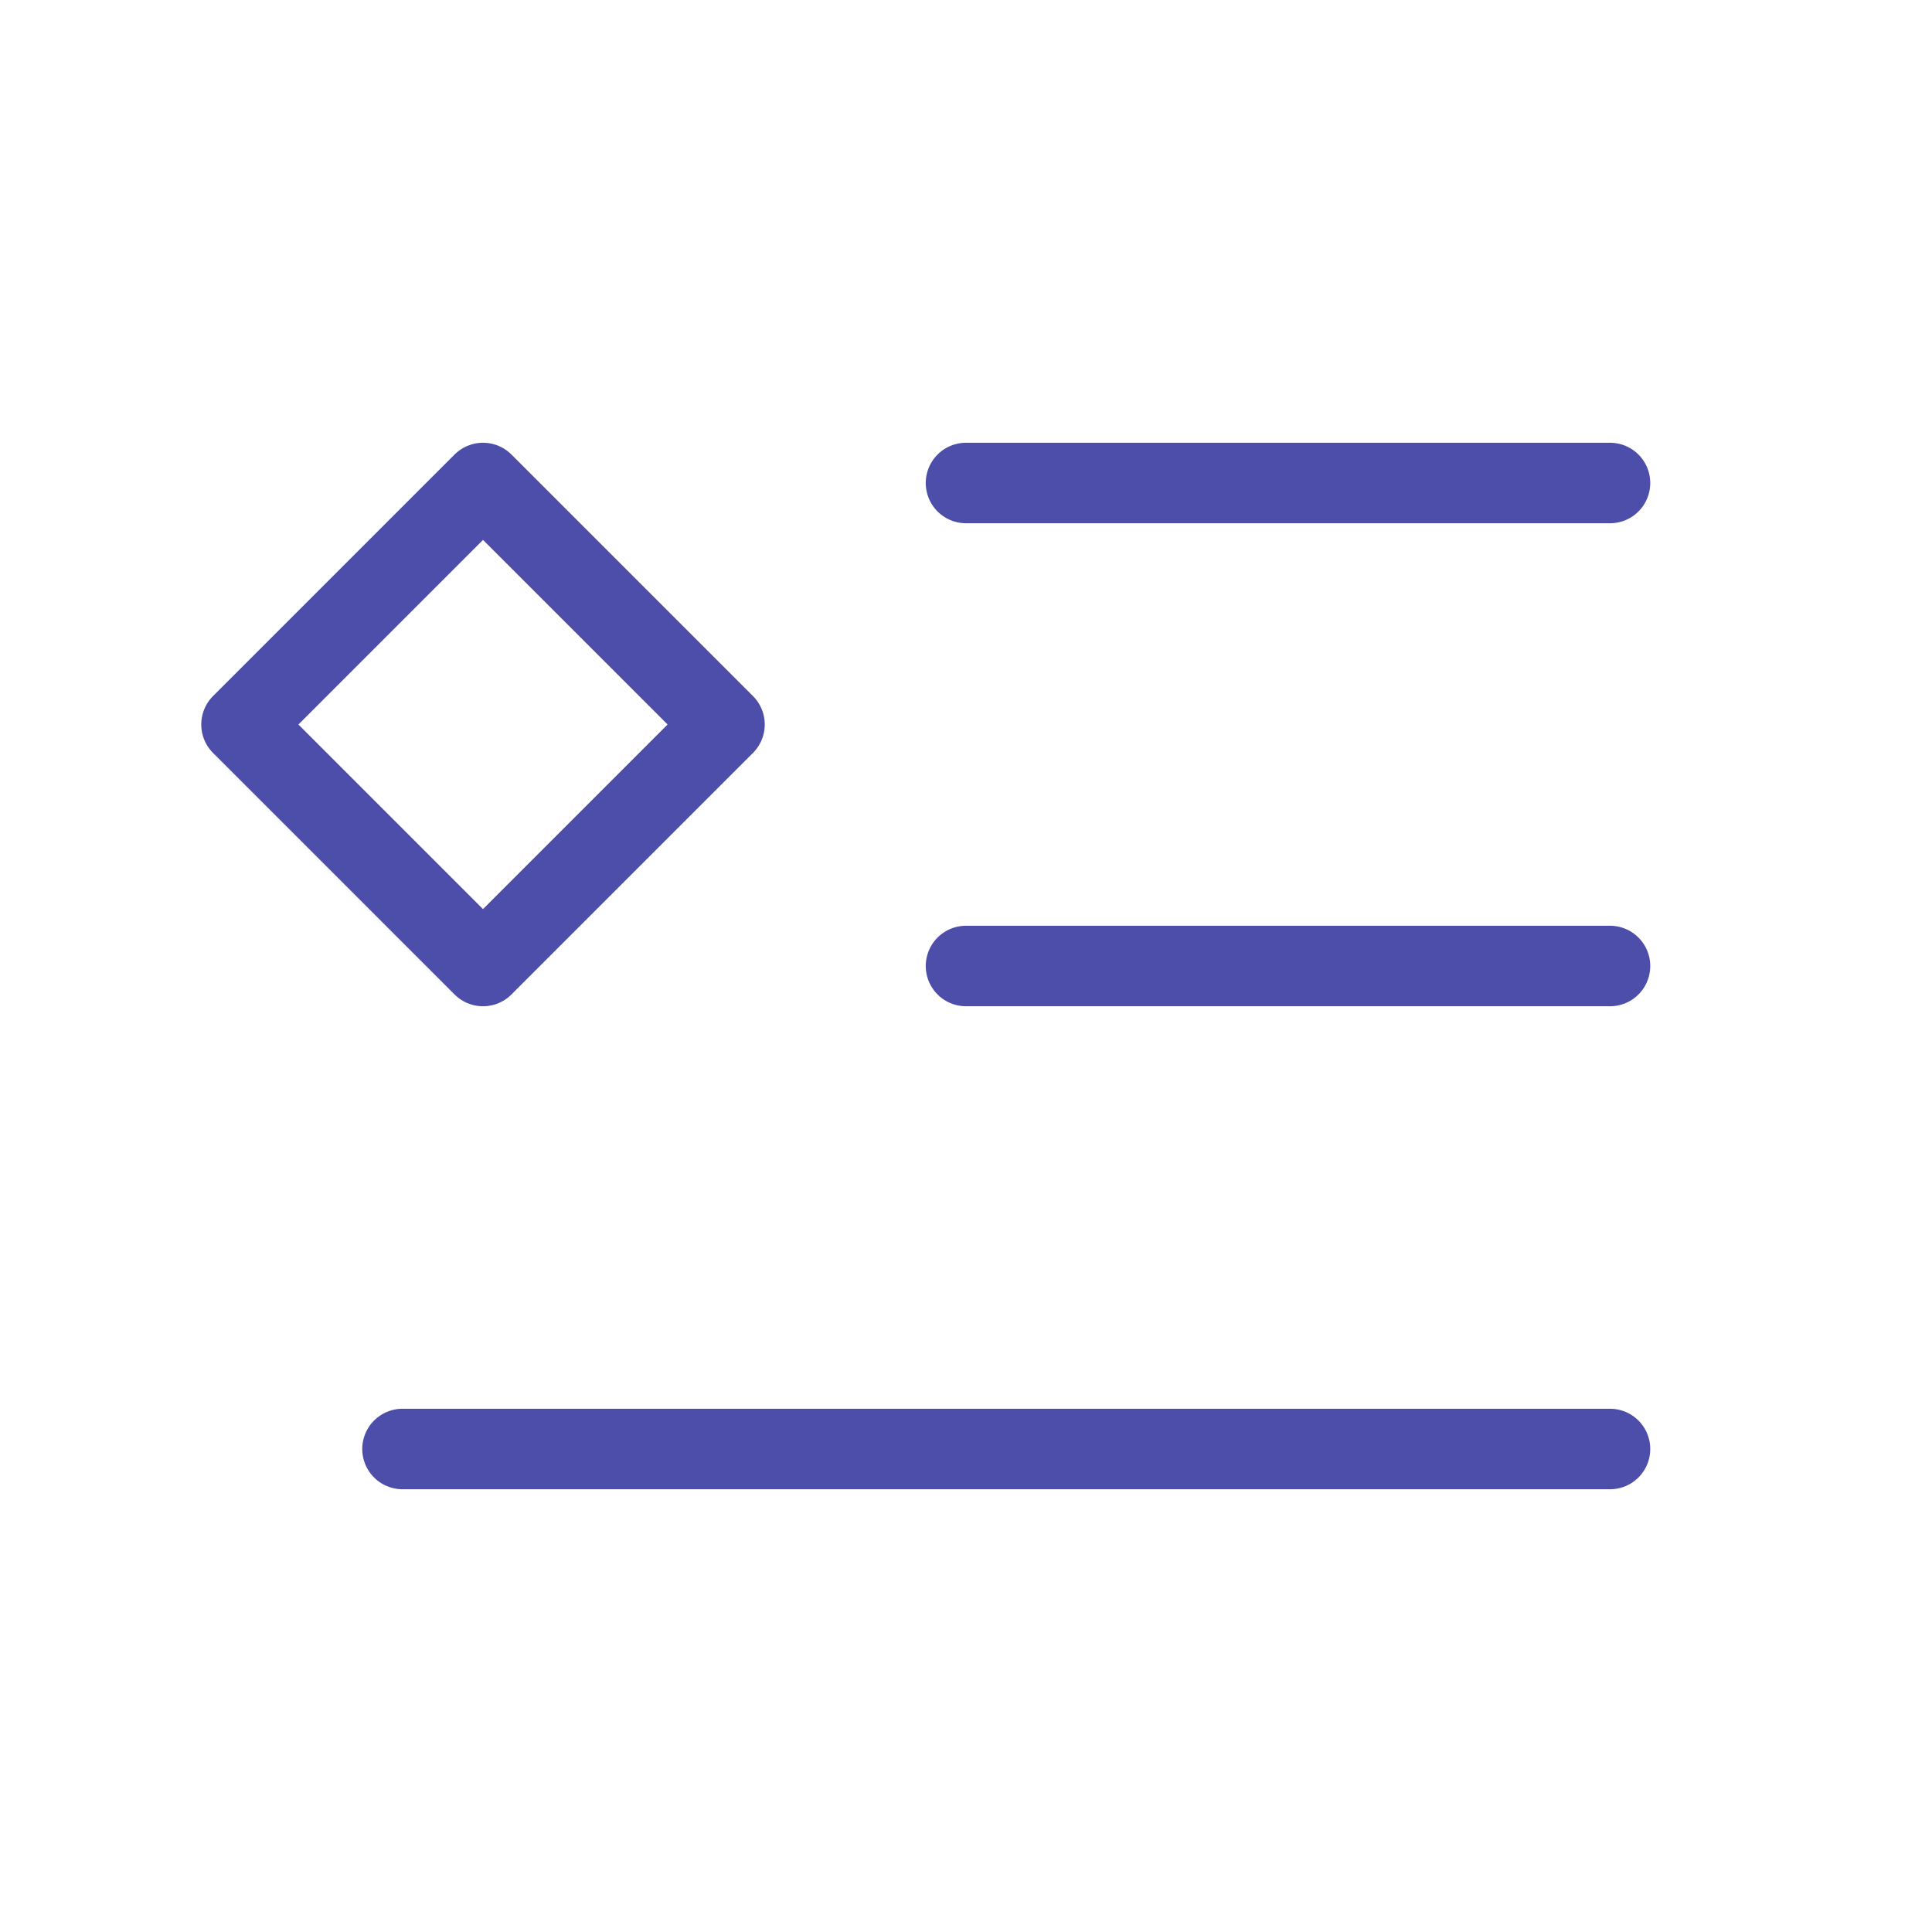 <svg width="24" height="24" viewBox="0 0 24 24" fill="none" xmlns="http://www.w3.org/2000/svg">
<path d="M12 6L20 6M12 12L20 12M5 18L20 18M3 9L6 6L9 9L6 12L3 9Z" stroke="#4D4DAA" stroke-linecap="round" stroke-linejoin="round"/>
</svg>
